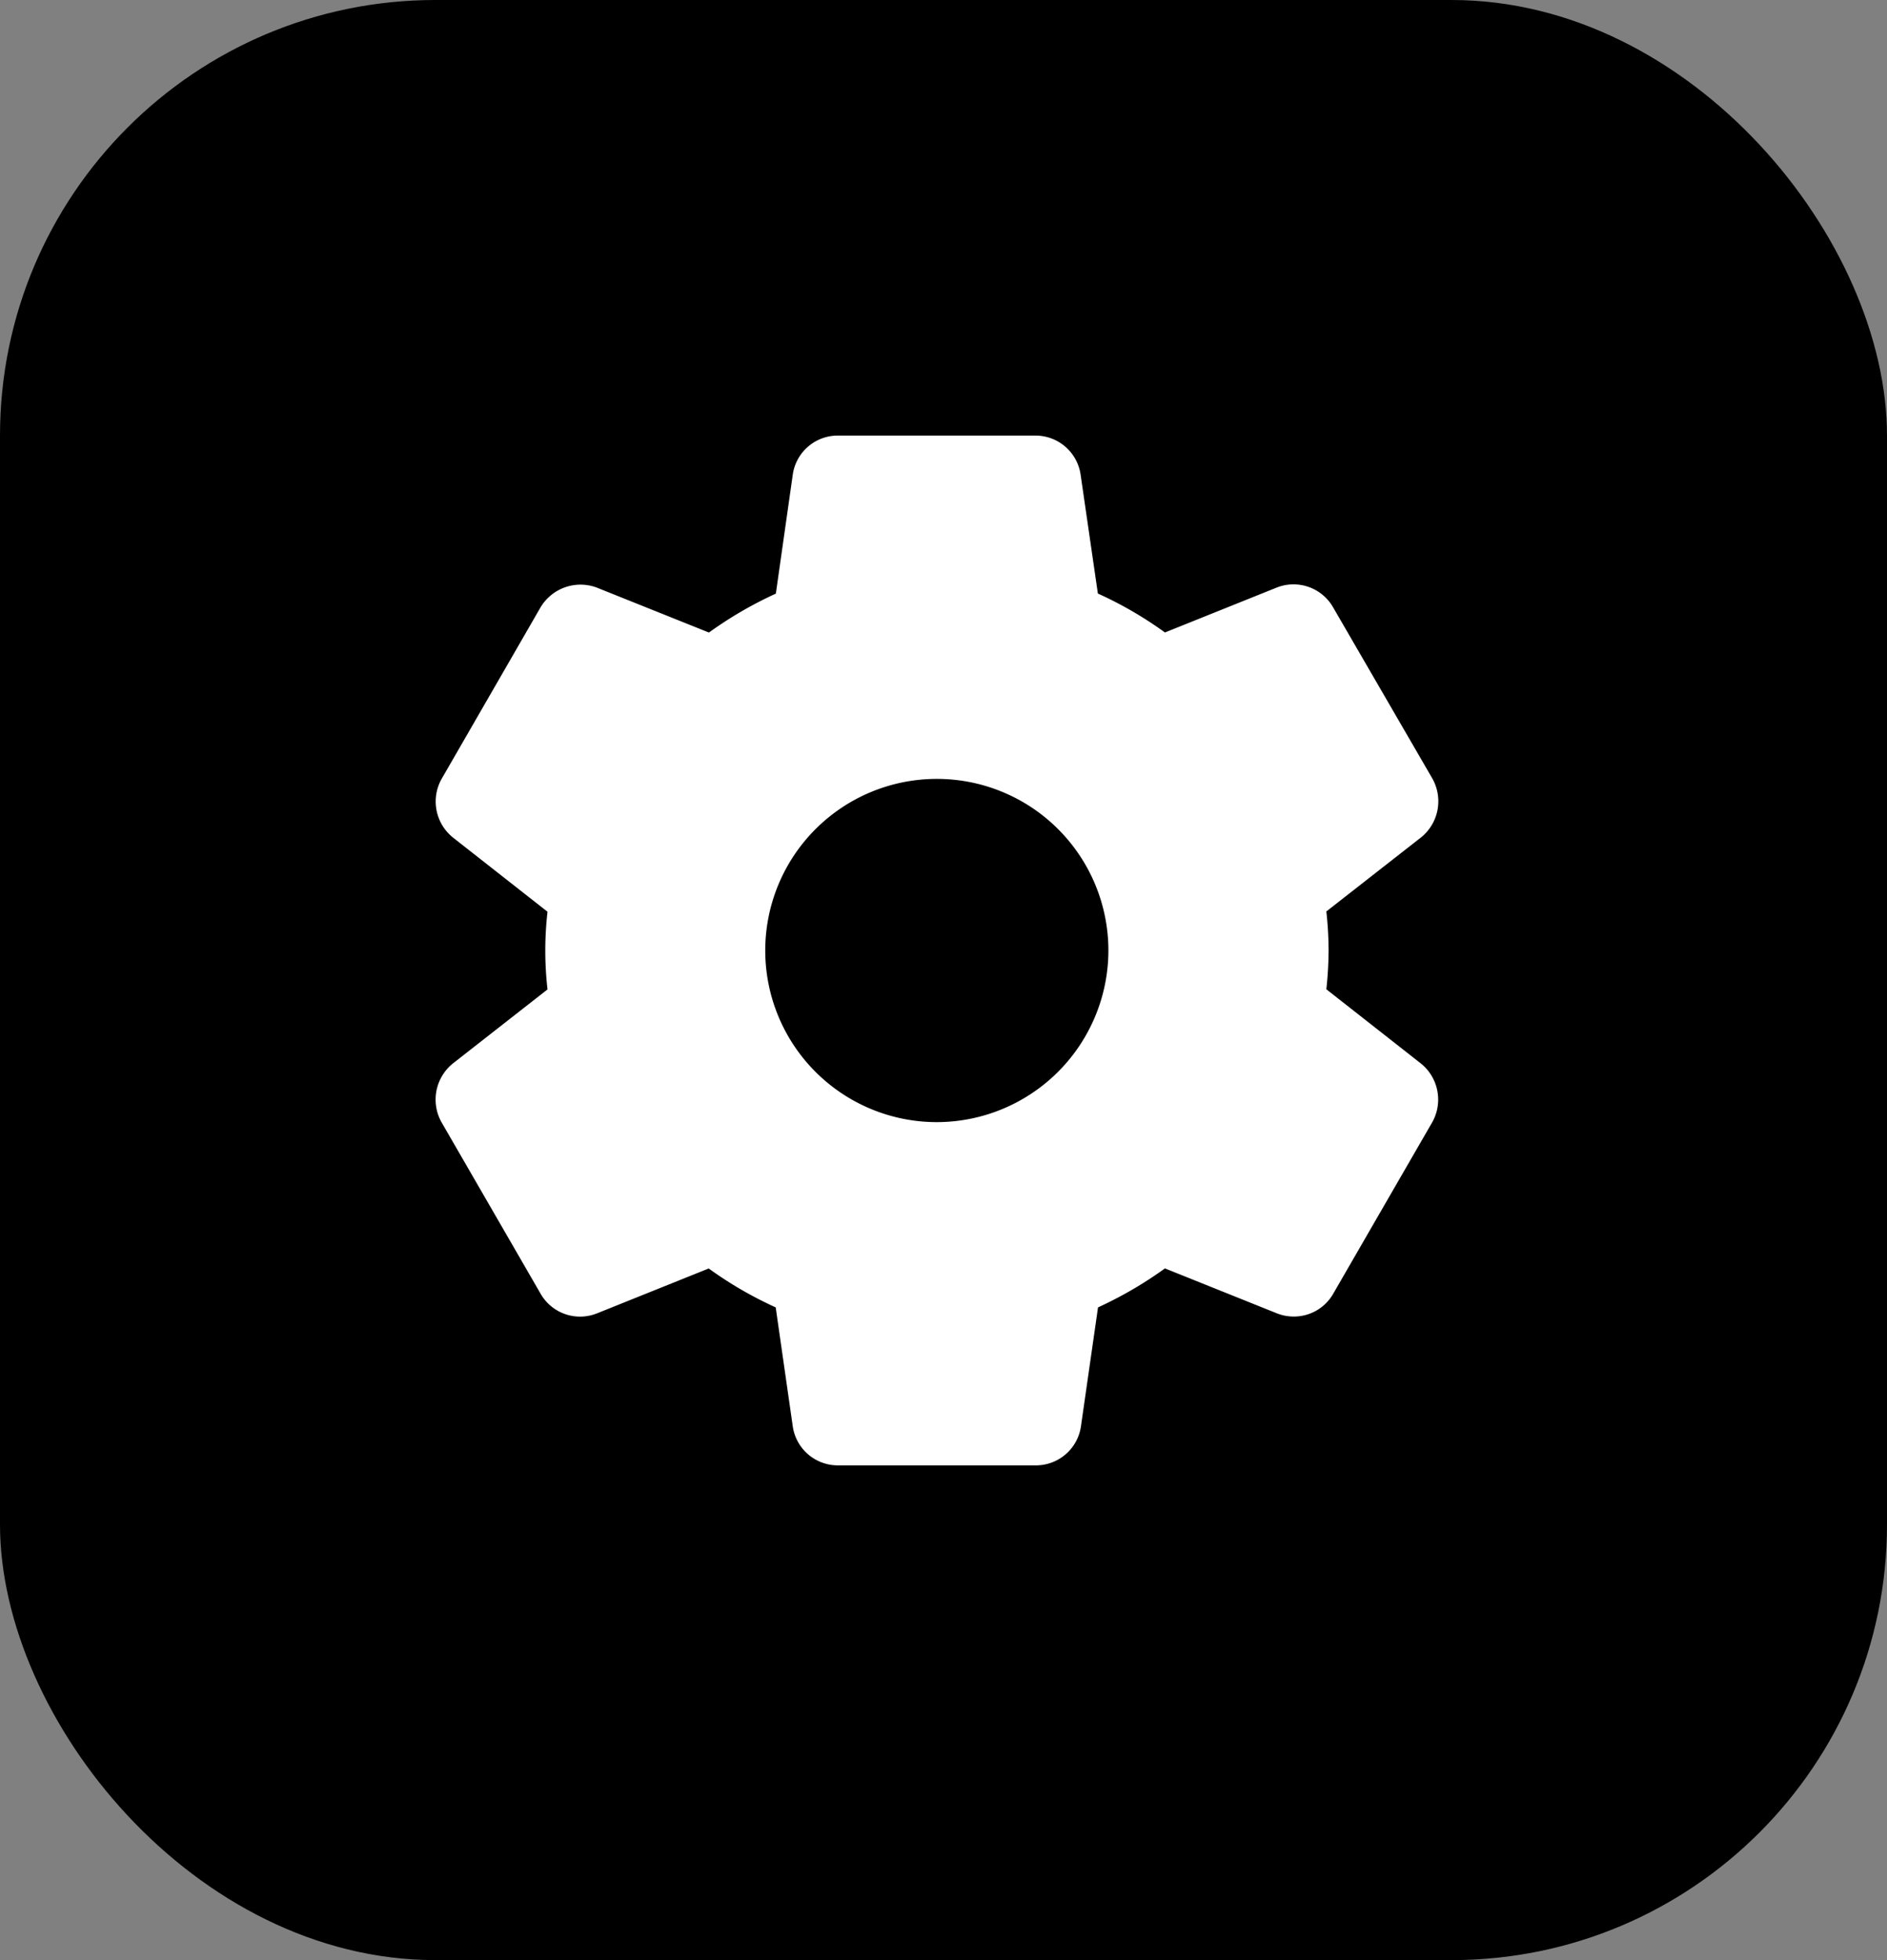 <svg xmlns="http://www.w3.org/2000/svg" width="26" height="27" viewBox="0 0 26 27">
  <rect x="0" y="0" width="26" height="27" fill="#808080" stroke="none"/>
  <rect id="Rectangle_204" data-name="Rectangle 204" width="26" height="27" rx="6"/>
  <g id="settings" transform="translate(-0.71 6)">
    <g id="Group_781" data-name="Group 781" transform="translate(6.71)">
      <path id="Path_1494" data-name="Path 1494" d="M20.285,8.647l-1.3-1.02a5.133,5.133,0,0,0,.031-.536,4.979,4.979,0,0,0-.031-.536l1.305-1.02a.639.639,0,0,0,.154-.814L19.084,2.376a.629.629,0,0,0-.784-.282l-1.539.618a5.275,5.275,0,0,0-.924-.536L15.6.544A.628.628,0,0,0,14.977,0H12.258a.626.626,0,0,0-.625.539L11.4,2.177a5.438,5.438,0,0,0-.922.536L8.933,2.094a.641.641,0,0,0-.778.277L6.8,4.72a.636.636,0,0,0,.154.819l1.3,1.02a4.677,4.677,0,0,0,0,1.07L6.95,8.649a.639.639,0,0,0-.154.814l1.356,2.346a.627.627,0,0,0,.784.282l1.539-.618a5.322,5.322,0,0,0,.923.536l.234,1.631a.627.627,0,0,0,.627.545h2.719a.627.627,0,0,0,.626-.539l.235-1.637a5.463,5.463,0,0,0,.922-.537l1.543.619a.635.635,0,0,0,.232.044.624.624,0,0,0,.547-.32l1.362-2.358A.638.638,0,0,0,20.285,8.647Zm-6.667.81a2.364,2.364,0,1,1,2.364-2.364A2.367,2.367,0,0,1,13.618,9.457Z" transform="translate(-6.71)" fill="#fff"/>
    </g>
  </g>
</svg>
